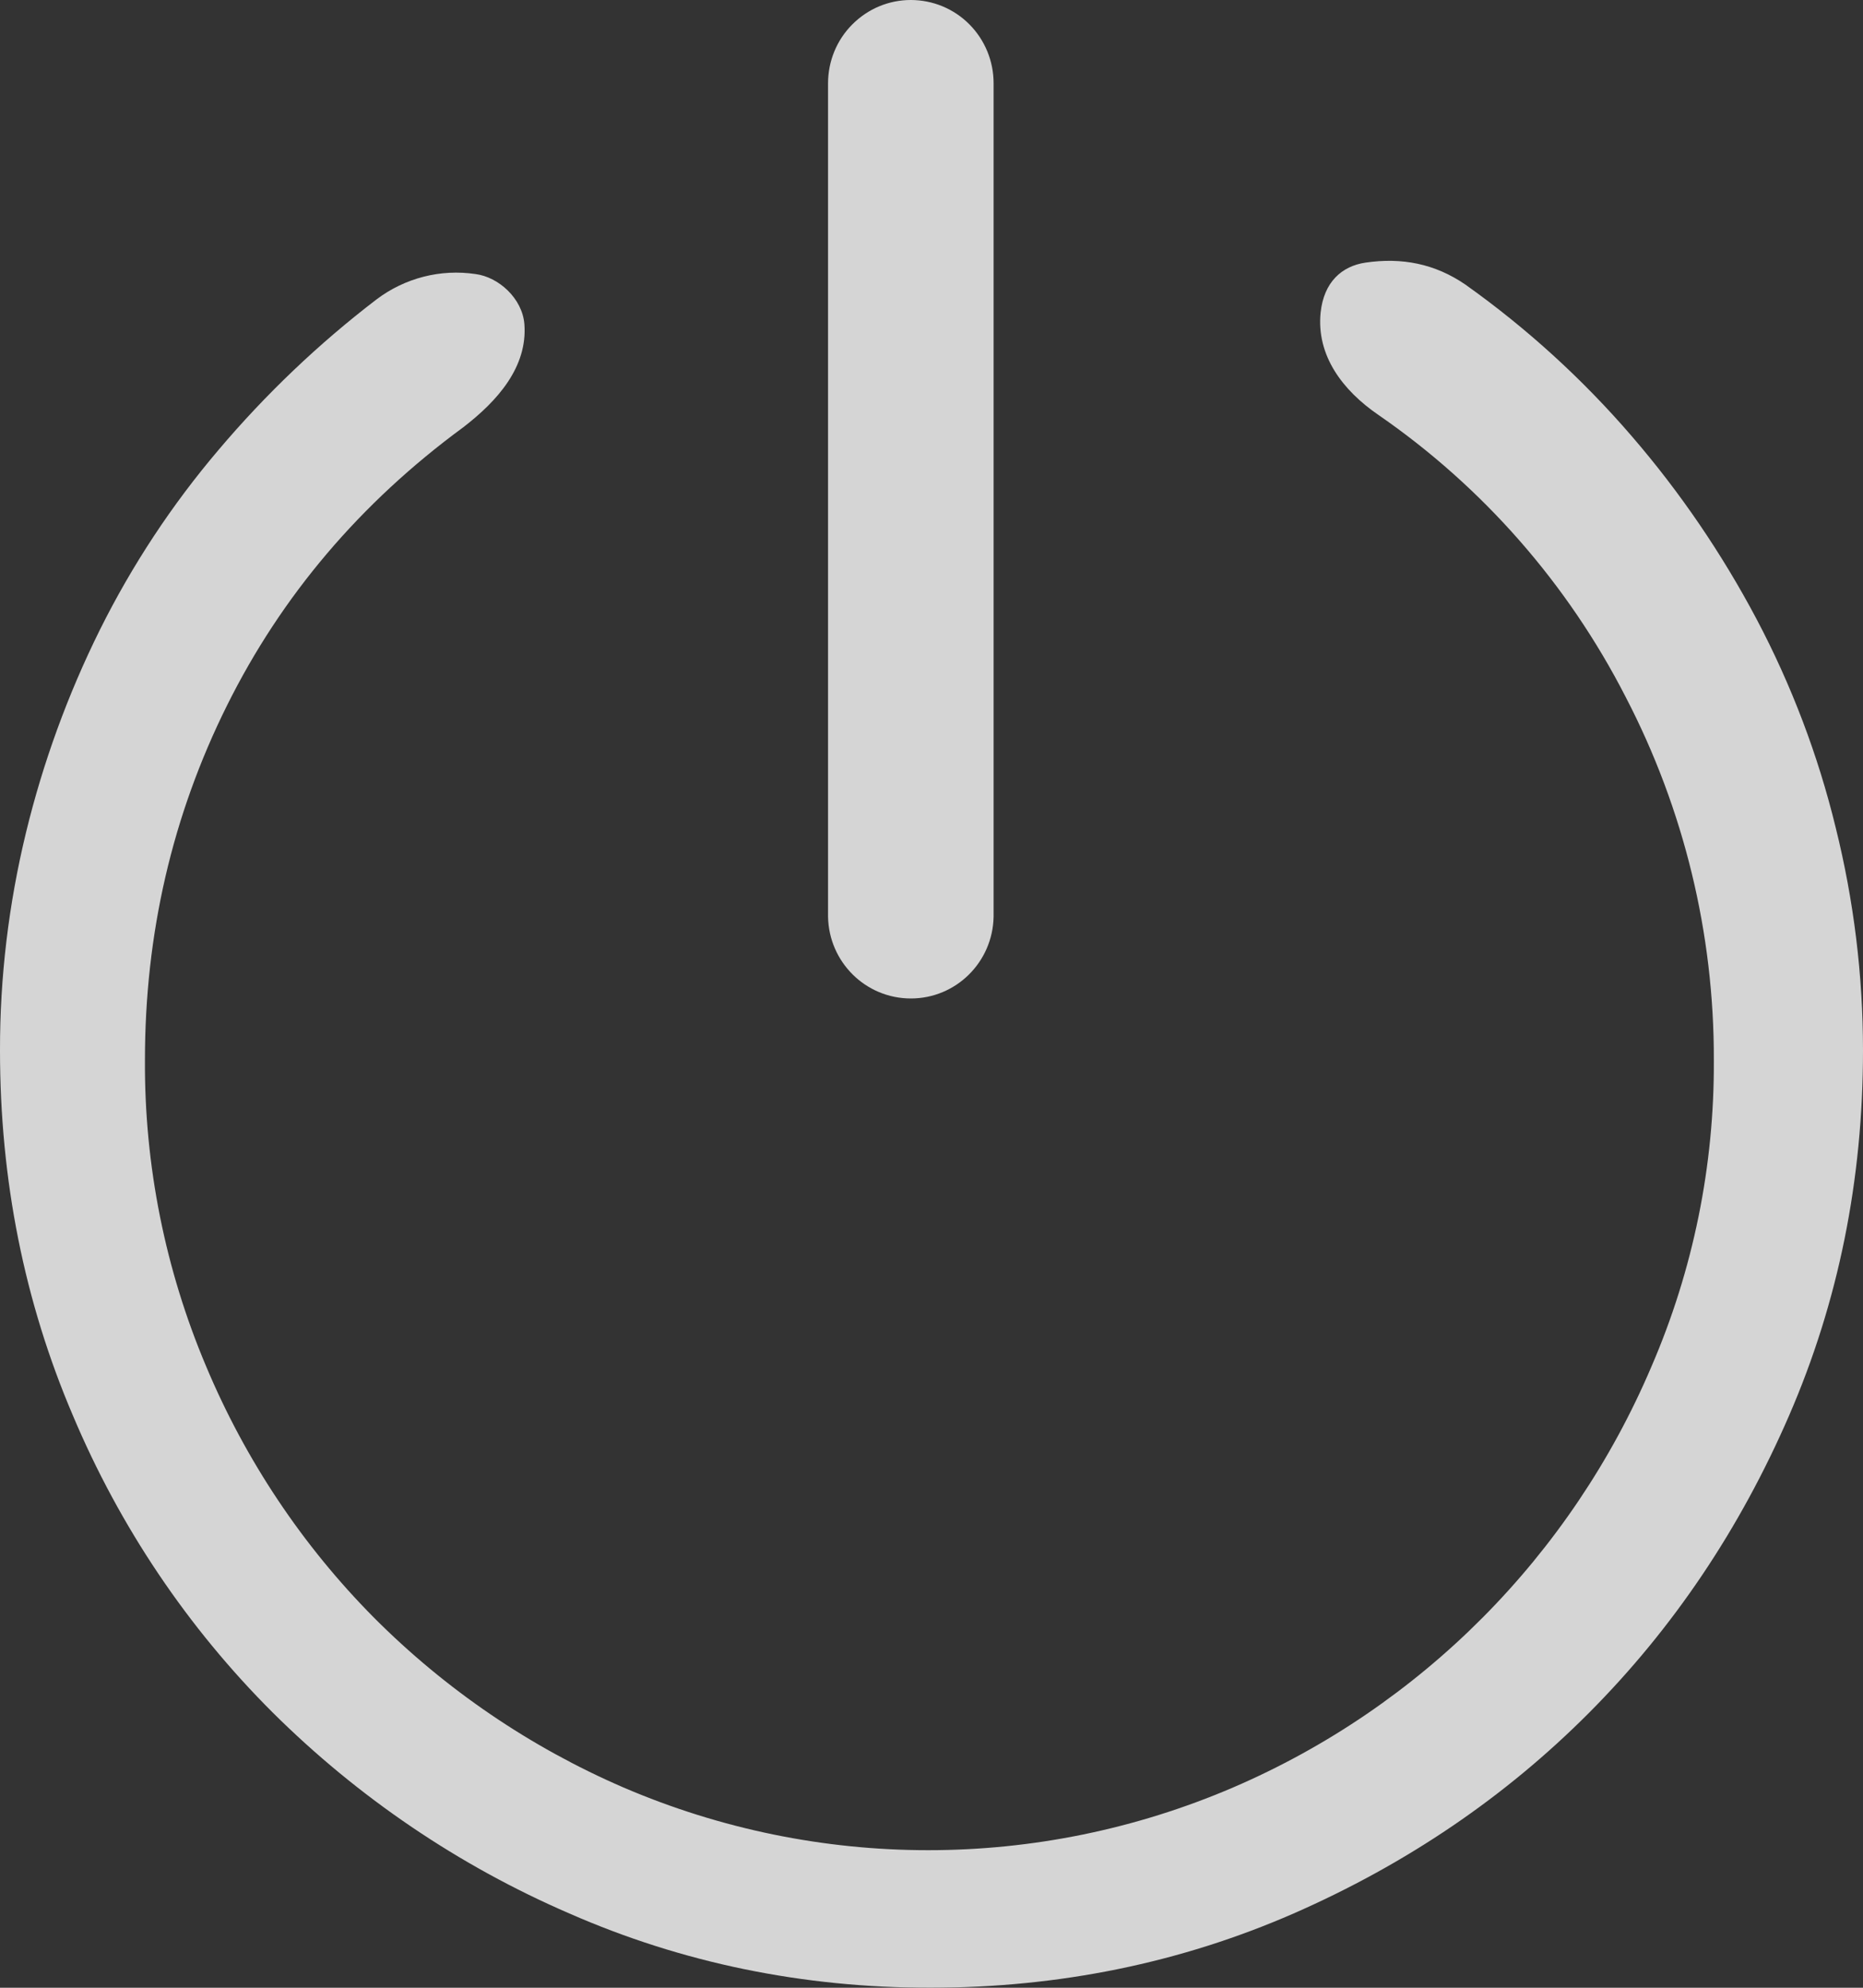 <?xml version="1.0" encoding="UTF-8"?>
<svg width="15px" height="16px" viewBox="0 0 15 16" version="1.1" xmlns="http://www.w3.org/2000/svg" xmlns:xlink="http://www.w3.org/1999/xlink">
    <rect x="0" y="0" width="15" height="16" fill="#333333" stroke="none"/>
    <title>退出</title>
    <g id="页面-1" stroke="none" stroke-width="1" fill="none" fill-rule="evenodd" opacity="0.796">
        <g id="home登录后下拉框" transform="translate(-1450, -172)" fill="#FFFFFF" fill-rule="nonzero">
            <g id="退出" transform="translate(1450, 172)">
                <path d="M11.799,2.291 C12.293,2.642 12.743,3.052 13.139,3.512 C13.528,3.963 13.865,4.458 14.144,4.985 C14.424,5.515 14.638,6.078 14.78,6.661 C14.926,7.248 15,7.85 15,8.455 C15,9.499 14.802,10.479 14.405,11.394 C14.008,12.309 13.472,13.106 12.796,13.785 C12.12,14.464 11.326,15.003 10.416,15.402 C9.505,15.8 8.53,15.999 7.491,16 C6.464,16 5.494,15.801 4.584,15.402 C3.695,15.018 2.885,14.469 2.196,13.785 C1.51,13.101 0.964,12.288 0.587,11.394 C0.196,10.479 0,9.499 0,8.455 C-0.001,7.865 0.07,7.276 0.209,6.703 C0.346,6.138 0.546,5.59 0.804,5.07 C1.063,4.55 1.384,4.063 1.76,3.621 C2.14,3.172 2.567,2.765 3.033,2.409 C3.261,2.237 3.548,2.164 3.829,2.206 C4.014,2.23 4.205,2.401 4.222,2.608 C4.249,2.954 4.005,3.228 3.729,3.44 C2.901,4.048 2.267,4.795 1.827,5.68 C1.387,6.565 1.167,7.516 1.167,8.532 C1.162,9.38 1.33,10.219 1.66,10.999 C1.977,11.754 2.435,12.44 3.01,13.02 C3.588,13.6 4.27,14.064 5.02,14.388 C6.587,15.061 8.36,15.061 9.928,14.388 C11.442,13.737 12.649,12.523 13.297,10.999 C13.633,10.221 13.804,9.381 13.799,8.532 C13.802,7.515 13.558,6.512 13.089,5.61 C12.623,4.7 11.939,3.92 11.1,3.341 C10.81,3.143 10.598,2.862 10.633,2.516 C10.659,2.27 10.804,2.142 10.994,2.114 C11.286,2.071 11.553,2.122 11.799,2.291 L11.799,2.291 Z" id="路径"></path>
                <path d="M7.333,0 C7.51,-0 7.68,0.07 7.805,0.196 C7.93,0.322 8,0.492 8,0.67 L8,7.379 C7.993,7.745 7.697,8.037 7.334,8.037 C6.97,8.037 6.674,7.745 6.667,7.379 L6.667,0.671 C6.667,0.493 6.737,0.322 6.862,0.197 C6.987,0.071 7.156,0 7.333,0 L7.333,0 Z" id="路径"></path>
            </g>
        </g>
    </g>
</svg>